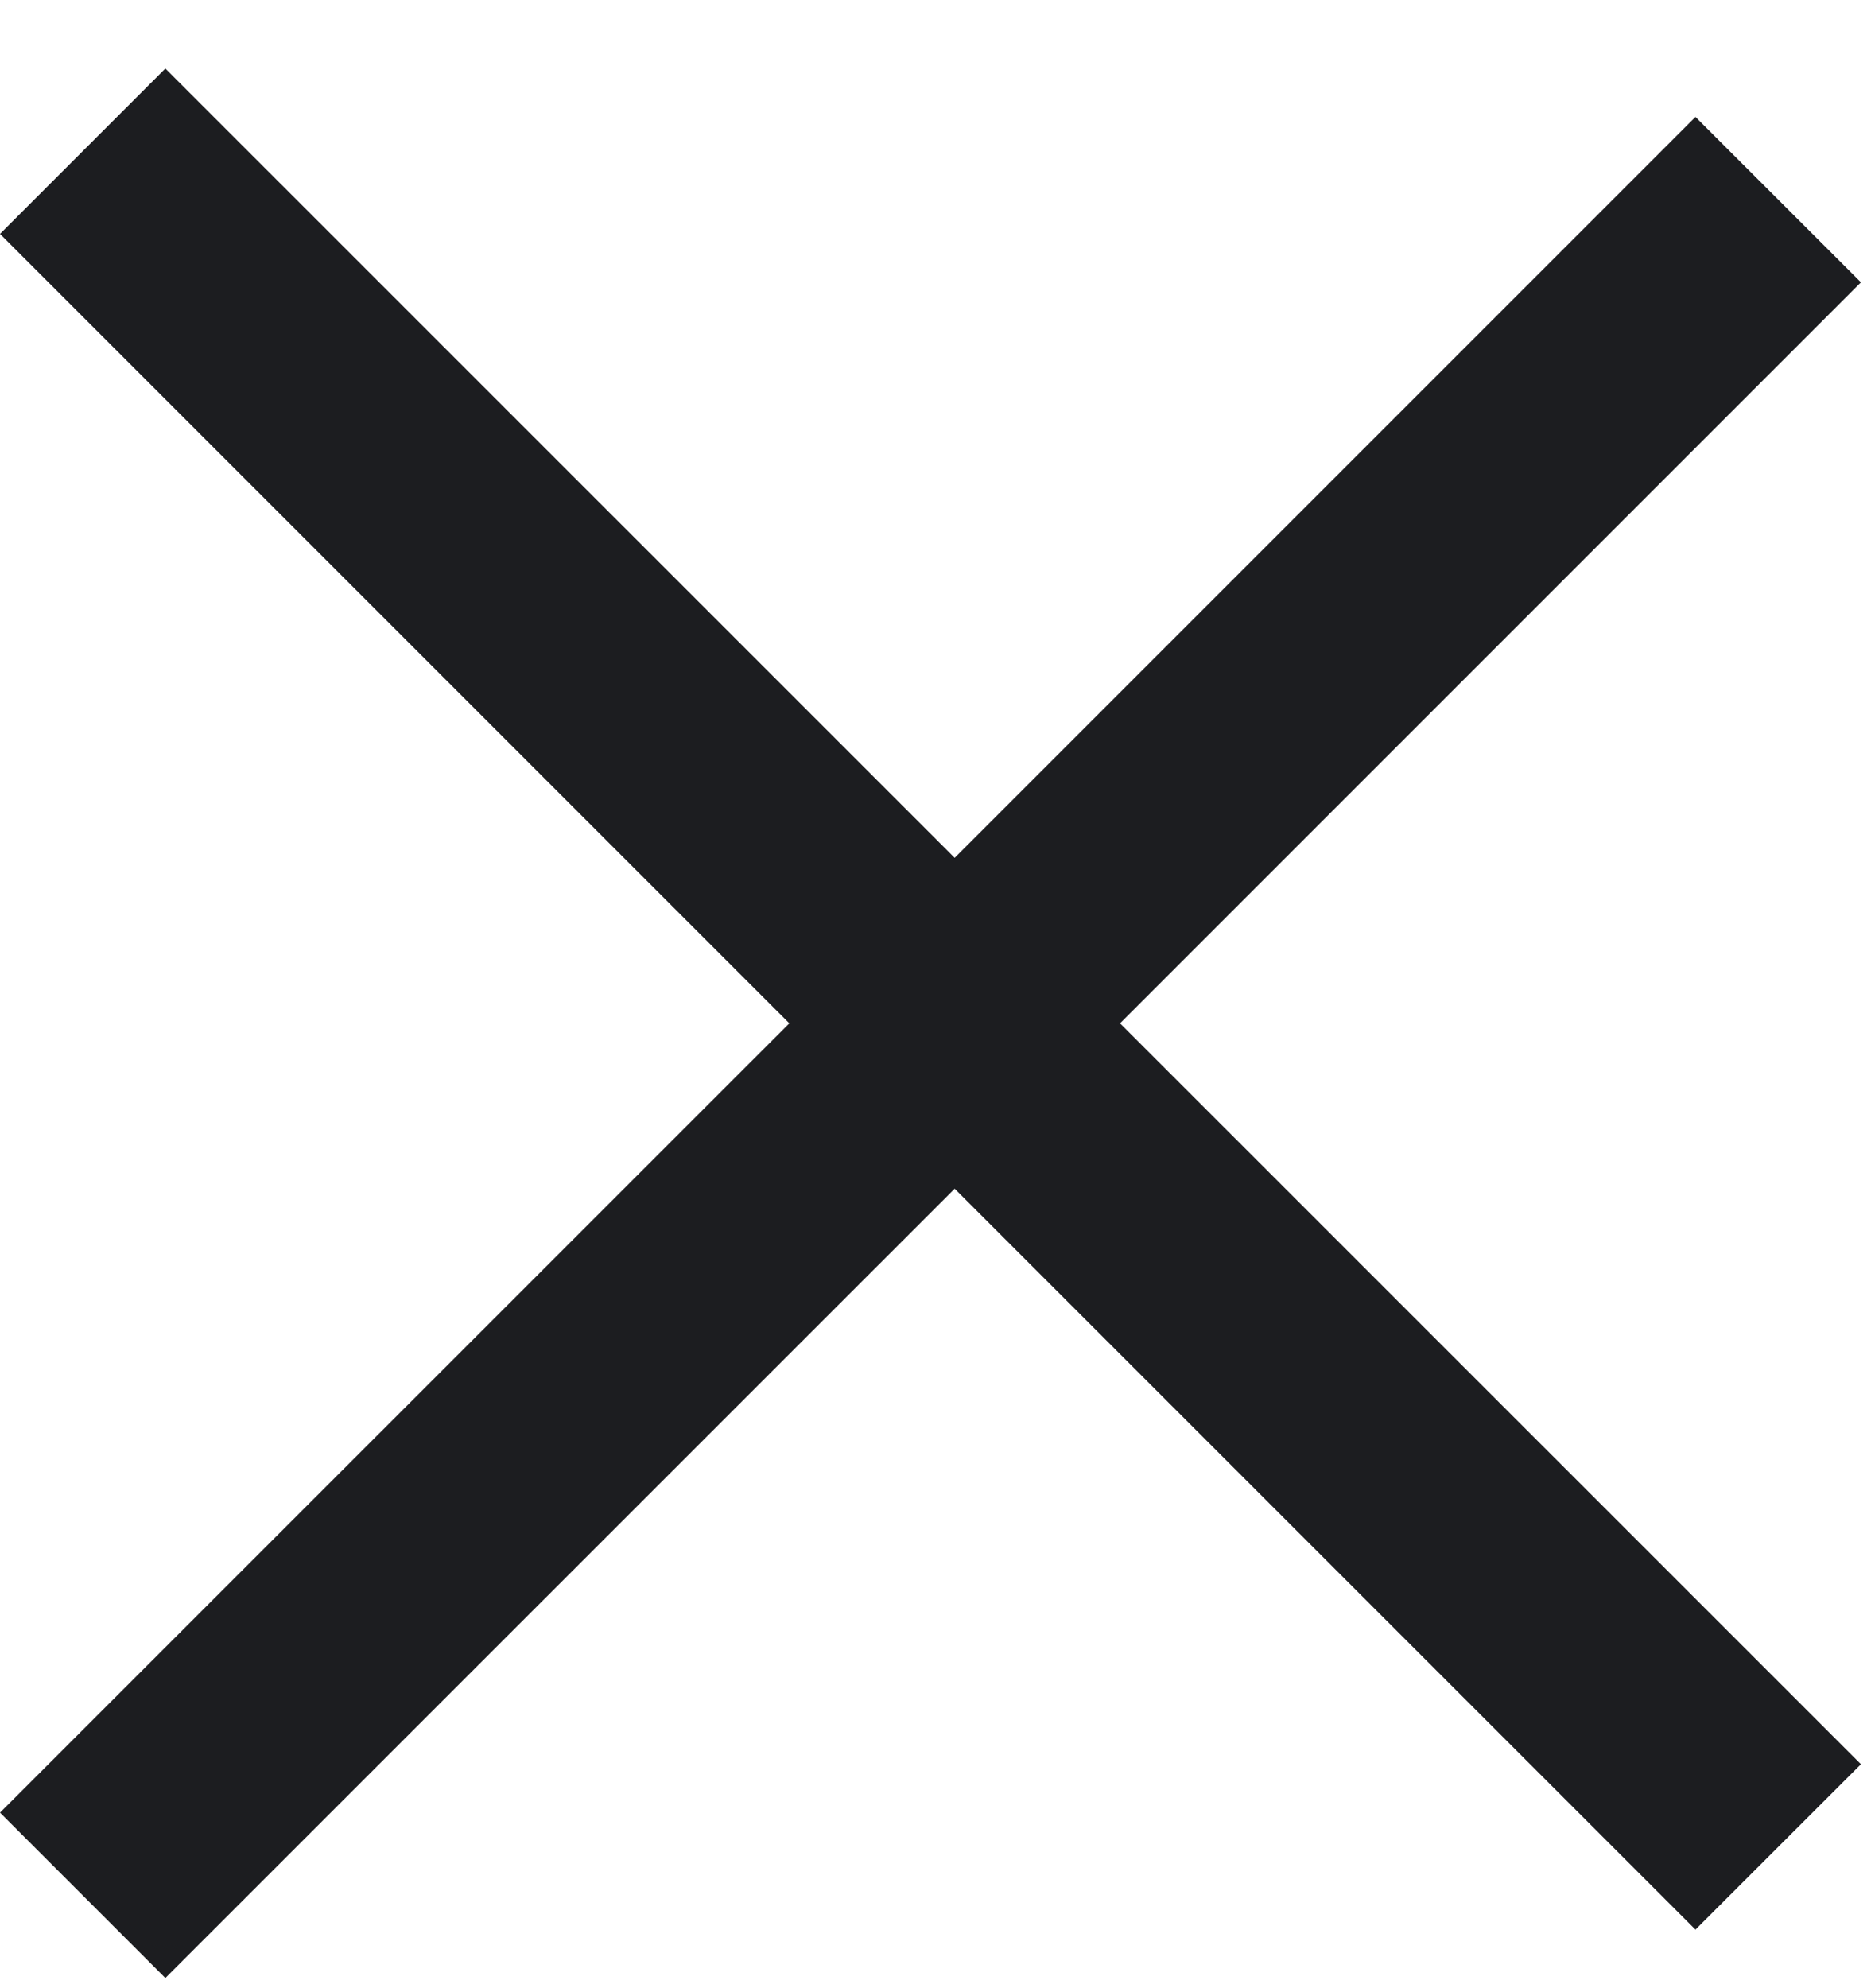<svg width="16" height="17" viewBox="0 0 16 17" fill="none" xmlns="http://www.w3.org/2000/svg">
<path fill-rule="evenodd" clip-rule="evenodd" d="M1.414 0.586L0 2L6.75 8.75L9.15527e-05 15.499L1.414 16.913L8.164 10.164L14.499 16.499L15.914 15.085L9.578 8.75L15.914 2.414L14.499 1L8.164 7.335L1.414 0.586Z" fill="#1C1D20"/>
</svg>
